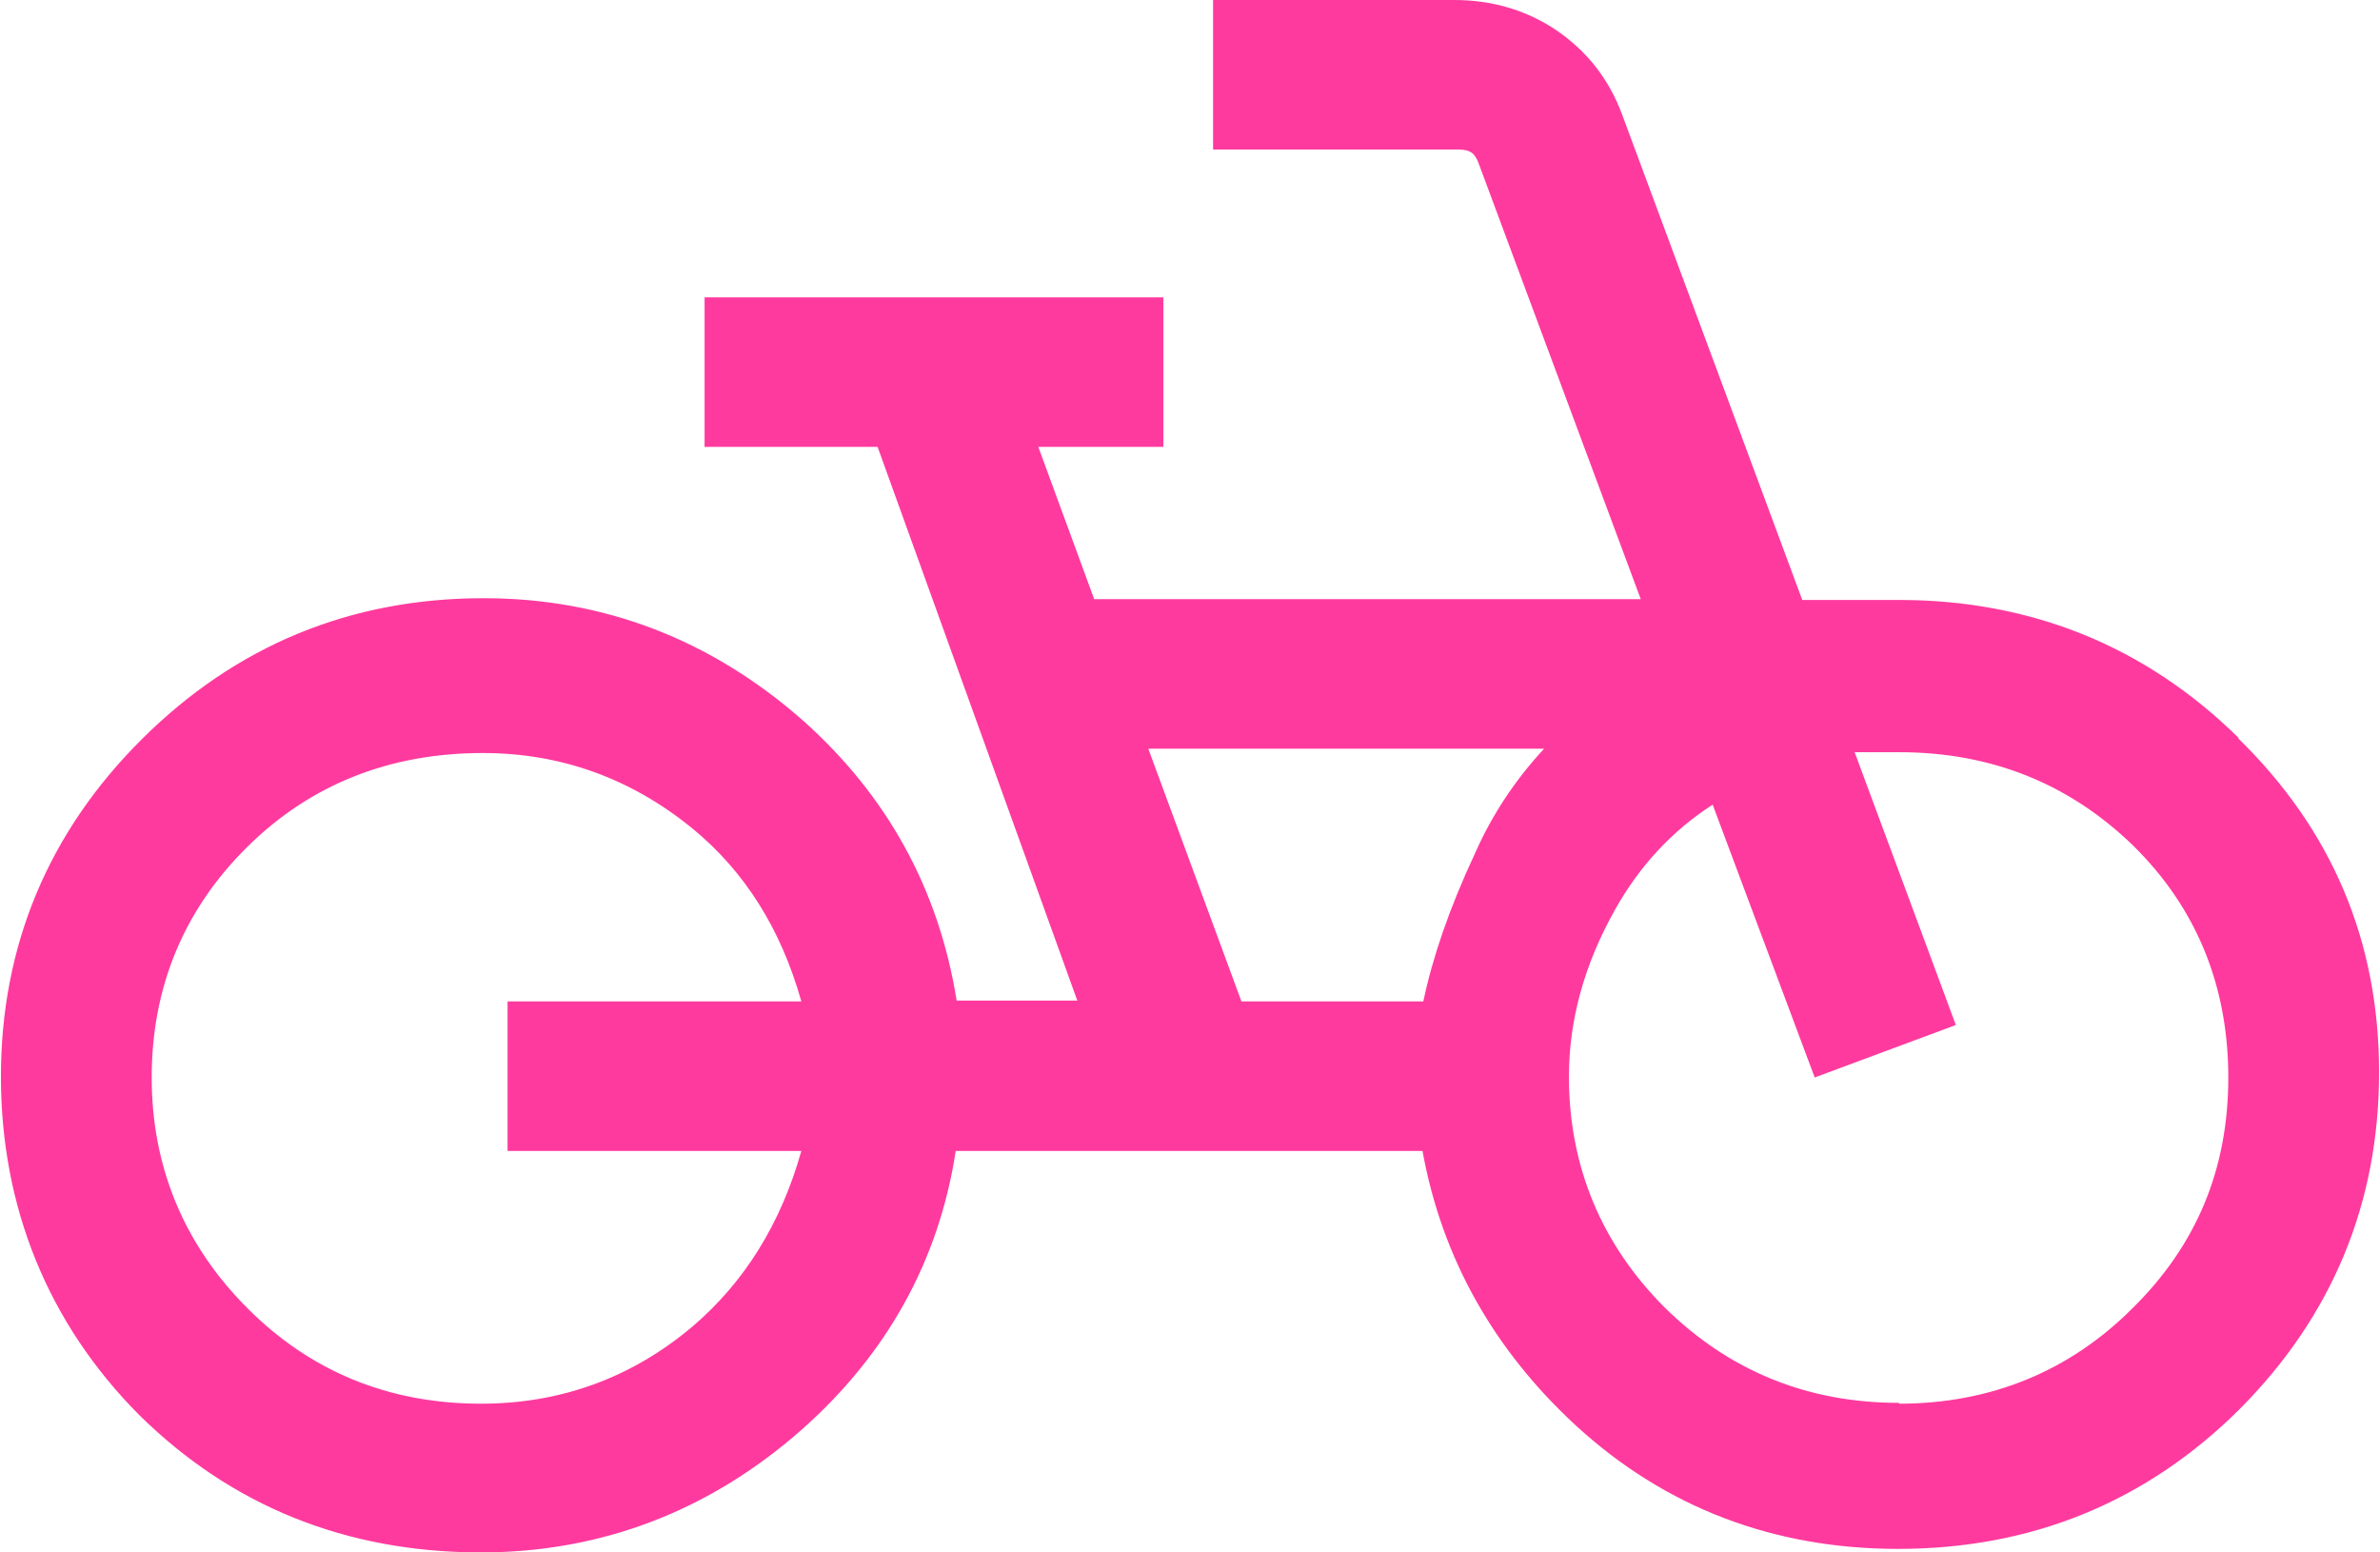 <svg width="23" height="15" viewBox="0 0 23 15" fill="none" xmlns="http://www.w3.org/2000/svg">
<g clip-path="url(#clip0_352_820)">
<path d="M21.636 7.132C20.736 6.245 19.63 5.797 18.352 5.797H17.417L15.676 1.107C15.548 0.761 15.333 0.49 15.033 0.287C14.742 0.093 14.407 0 14.056 0H11.723V1.445H14.098C14.15 1.445 14.193 1.454 14.227 1.479C14.227 1.479 14.261 1.504 14.287 1.572L15.856 5.789H10.574L10.034 4.318H11.243V2.873H6.809V4.318H8.481L10.411 9.668H9.245C9.073 8.594 8.576 7.69 7.761 6.963C6.869 6.177 5.831 5.78 4.674 5.78C3.387 5.78 2.281 6.237 1.372 7.141C0.463 8.045 0.009 9.144 0.009 10.403C0.009 11.662 0.463 12.786 1.346 13.673C2.238 14.552 3.344 15 4.648 15C5.806 15 6.852 14.603 7.744 13.817C8.567 13.09 9.073 12.186 9.236 11.121H13.747C13.935 12.161 14.441 13.048 15.23 13.775C16.096 14.569 17.143 14.966 18.343 14.966C19.638 14.966 20.745 14.51 21.645 13.614C22.537 12.718 22.991 11.628 22.991 10.361C22.991 9.093 22.537 8.02 21.628 7.132H21.636ZM18.352 13.555C17.46 13.555 16.705 13.242 16.088 12.634C15.479 12.025 15.162 11.273 15.162 10.403C15.162 9.862 15.308 9.321 15.608 8.789C15.839 8.375 16.157 8.028 16.551 7.775L17.537 10.411L18.901 9.904L17.923 7.268C18.069 7.268 18.206 7.268 18.352 7.268C19.244 7.268 19.998 7.572 20.616 8.172C21.225 8.772 21.534 9.524 21.534 10.411C21.534 11.299 21.225 12.034 20.607 12.642C19.998 13.251 19.235 13.563 18.352 13.563V13.555ZM14.922 7.234C14.656 7.521 14.424 7.859 14.253 8.248C14.004 8.78 13.841 9.262 13.755 9.676H11.997L11.097 7.234H14.922ZM7.744 11.121C7.547 11.822 7.195 12.389 6.689 12.82C6.097 13.318 5.411 13.563 4.648 13.563C3.756 13.563 3.001 13.251 2.393 12.642C1.784 12.034 1.466 11.282 1.466 10.411C1.466 9.541 1.775 8.789 2.393 8.18C3.001 7.58 3.765 7.276 4.665 7.276C5.42 7.276 6.097 7.521 6.689 8.003C7.195 8.417 7.547 8.975 7.744 9.676H4.905V11.121H7.744Z" fill="#FF3A9E"/>
</g>
<defs>
<clipPath id="clip0_352_820">
<rect width="23" height="15" fill="white"/>
</clipPath>
</defs>
</svg>
